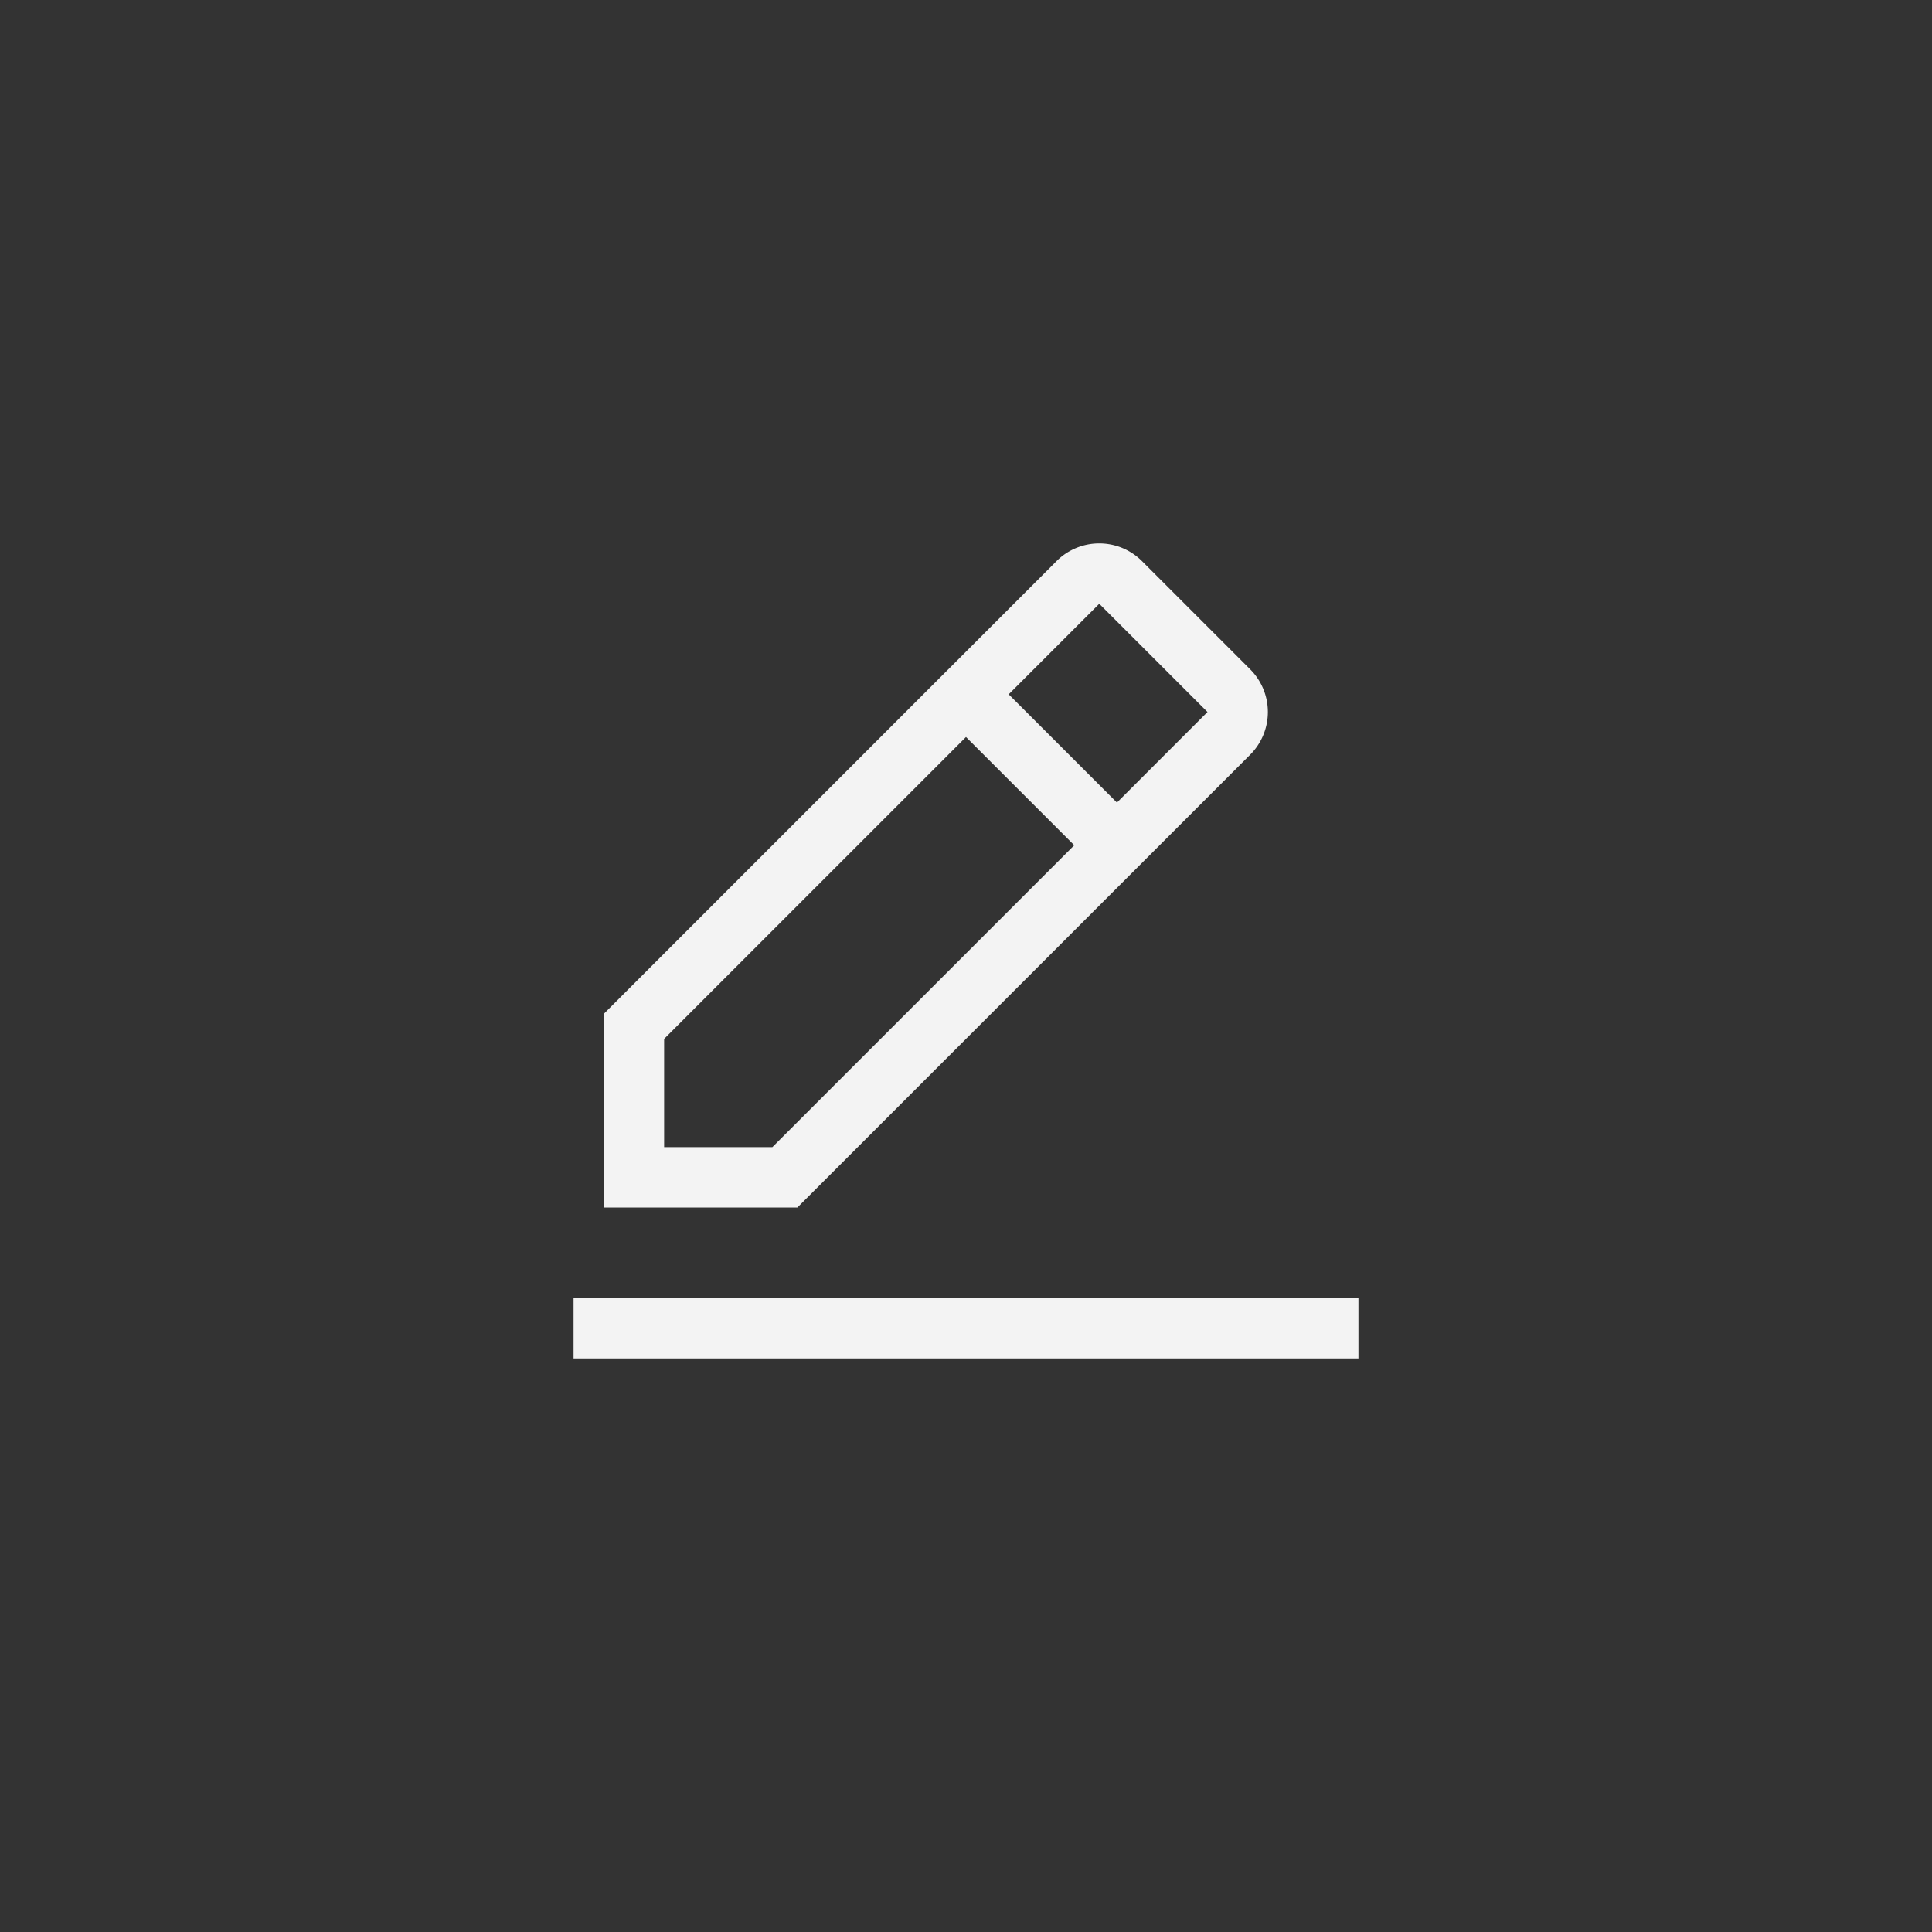 <svg xmlns="http://www.w3.org/2000/svg" xmlns:xlink="http://www.w3.org/1999/xlink" width="32" height="32" viewBox="0 0 32 32">
    <rect x="0" y="0" width="32" height="32" fill="#333333" stroke="none"/>
    <defs>
        <path id="a" d="M1.5 13.5h13v1h-13v-1zm11.207-9a1 1 0 0 0 0-1.414l-1.793-1.793a1.001 1.001 0 0 0-1.414 0L2 8.793V12h3.207l7.5-7.5zm-2.5-2.5L12 3.793l-1.5 1.5L8.707 3.5l1.5-1.5zM3 11V9.207l5-5L9.793 6l-5 5H3z"/>
    </defs>
    <g fill="none" fill-rule="evenodd">
        <path  d="M0 0h32v32H0z"/>
        <use fill="#F3F3F3" transform="translate(8 8)" xlink:href="#a"/>
    </g>
</svg>
